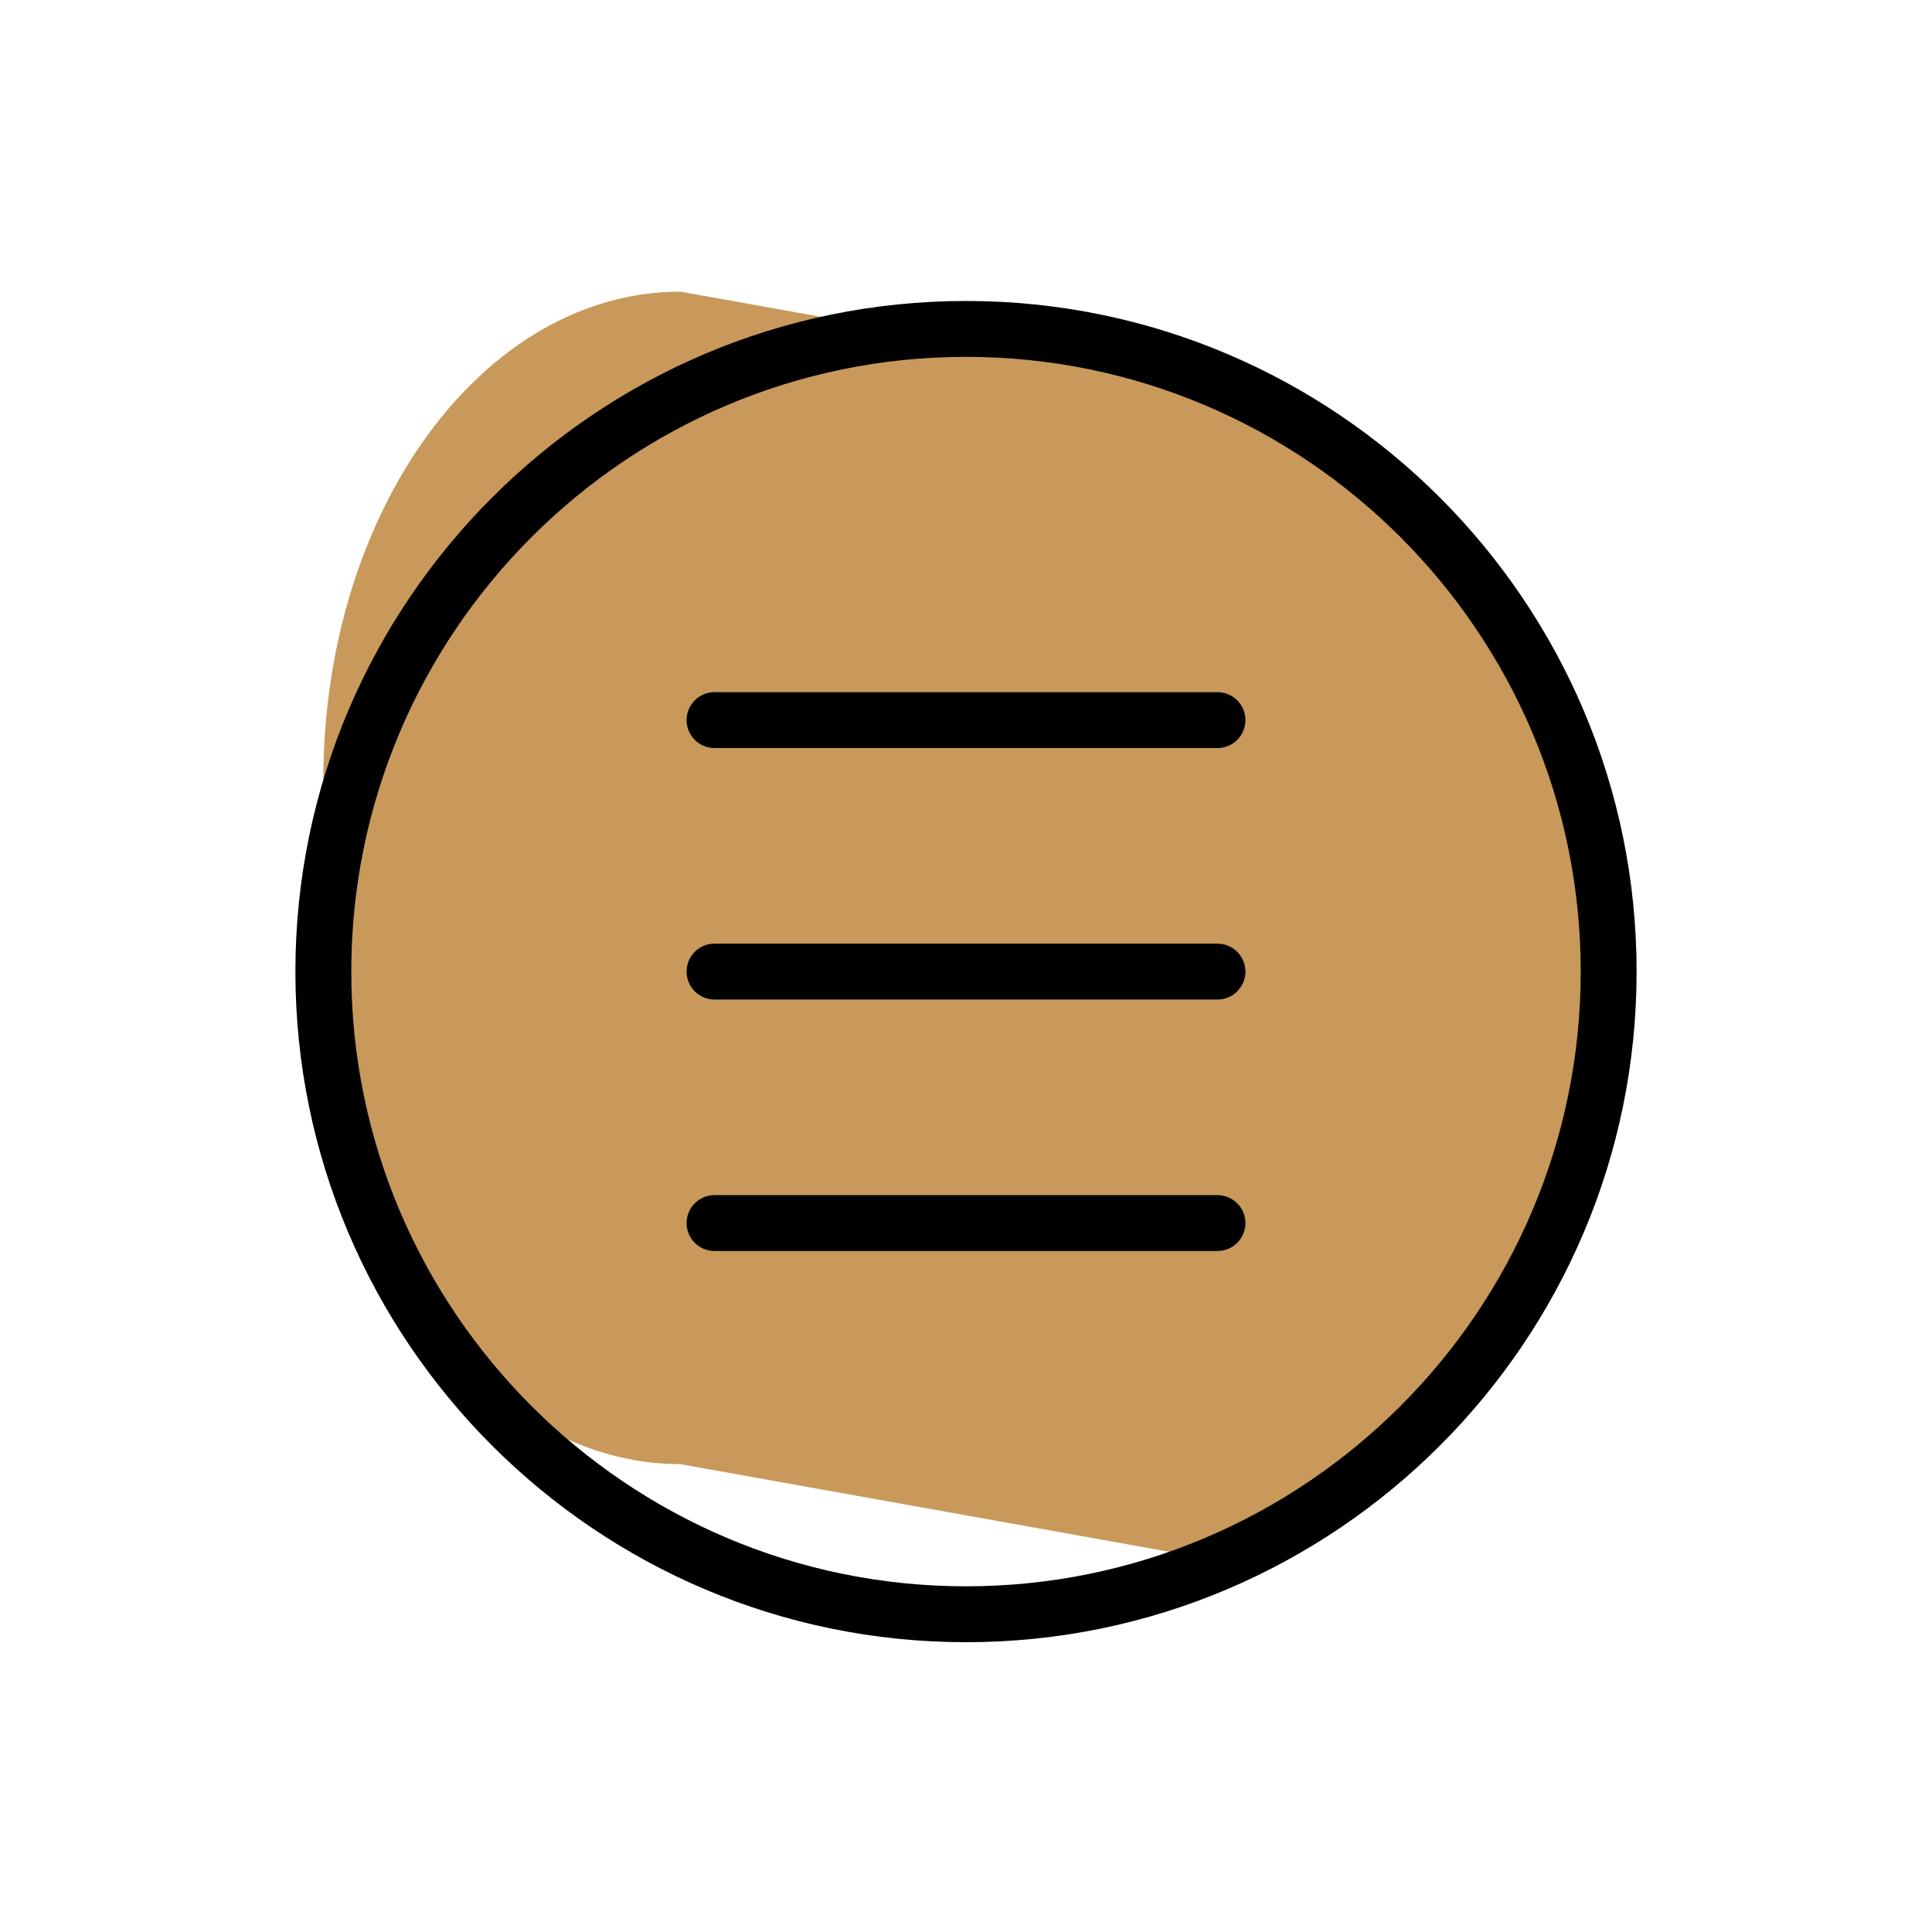 <svg xmlns="http://www.w3.org/2000/svg" xmlns:xlink="http://www.w3.org/1999/xlink" width="500" zoomAndPan="magnify" viewBox="0 0 375 375" height="500" preserveAspectRatio="xMidYMid meet" version="1.0"><defs><clipPath id="0df6dd0f62"><path d="M 62 56.25 L 313 56.25 L 313 302 L 62 302 Z M 62 56.25 " clip-rule="nonzero"/></clipPath><clipPath id="745f1c5685"><path d="M 57 58 L 318 58 L 318 318.75 L 57 318.75 Z M 57 58 " clip-rule="nonzero"/></clipPath></defs><g clip-path="url(#0df6dd0f62)"><path fill="#c8995a" d="M 229.078 301.578 L 132.059 284.191 C 93.781 284.191 62.758 241.734 62.758 189.367 L 62.758 151.434 C 62.758 99.062 93.781 56.609 132.059 56.609 L 229.078 73.996 C 275.004 73.996 312.242 124.945 312.242 187.781 C 312.242 250.629 275.016 301.578 229.078 301.578 Z M 229.078 301.578 " fill-opacity="1" fill-rule="nonzero"/></g><g clip-path="url(#745f1c5685)"><path fill="#000000" d="M 187.5 318.75 C 115.727 318.75 57.336 260.359 57.336 188.586 C 57.336 116.809 115.727 58.418 187.5 58.418 C 259.273 58.418 317.664 116.809 317.664 188.586 C 317.664 260.359 259.273 318.75 187.5 318.75 Z M 187.5 69.266 C 121.711 69.266 68.184 122.785 68.184 188.586 C 68.184 254.383 121.711 307.902 187.5 307.902 C 253.289 307.902 306.816 254.371 306.816 188.586 C 306.816 122.797 253.289 69.266 187.5 69.266 Z M 187.5 69.266 " fill-opacity="1" fill-rule="nonzero"/></g><path fill="#000000" d="M 236.312 145.195 L 138.688 145.195 C 135.695 145.195 133.266 142.766 133.266 139.773 C 133.266 136.777 135.695 134.348 138.688 134.348 L 236.312 134.348 C 239.305 134.348 241.734 136.77 241.734 139.773 C 241.734 142.777 239.305 145.195 236.312 145.195 Z M 236.312 145.195 " fill-opacity="1" fill-rule="nonzero"/><path fill="#000000" d="M 236.312 194.008 L 138.688 194.008 C 135.695 194.008 133.266 191.578 133.266 188.586 C 133.266 185.59 135.695 183.16 138.688 183.16 L 236.312 183.16 C 239.305 183.16 241.734 185.59 241.734 188.586 C 241.734 191.578 239.305 194.008 236.312 194.008 Z M 236.312 194.008 " fill-opacity="1" fill-rule="nonzero"/><path fill="#000000" d="M 236.312 242.82 L 138.688 242.82 C 135.695 242.82 133.266 240.391 133.266 237.398 C 133.266 234.402 135.695 231.973 138.688 231.973 L 236.312 231.973 C 239.305 231.973 241.734 234.402 241.734 237.398 C 241.734 240.391 239.305 242.82 236.312 242.82 Z M 236.312 242.82 " fill-opacity="1" fill-rule="nonzero"/></svg>